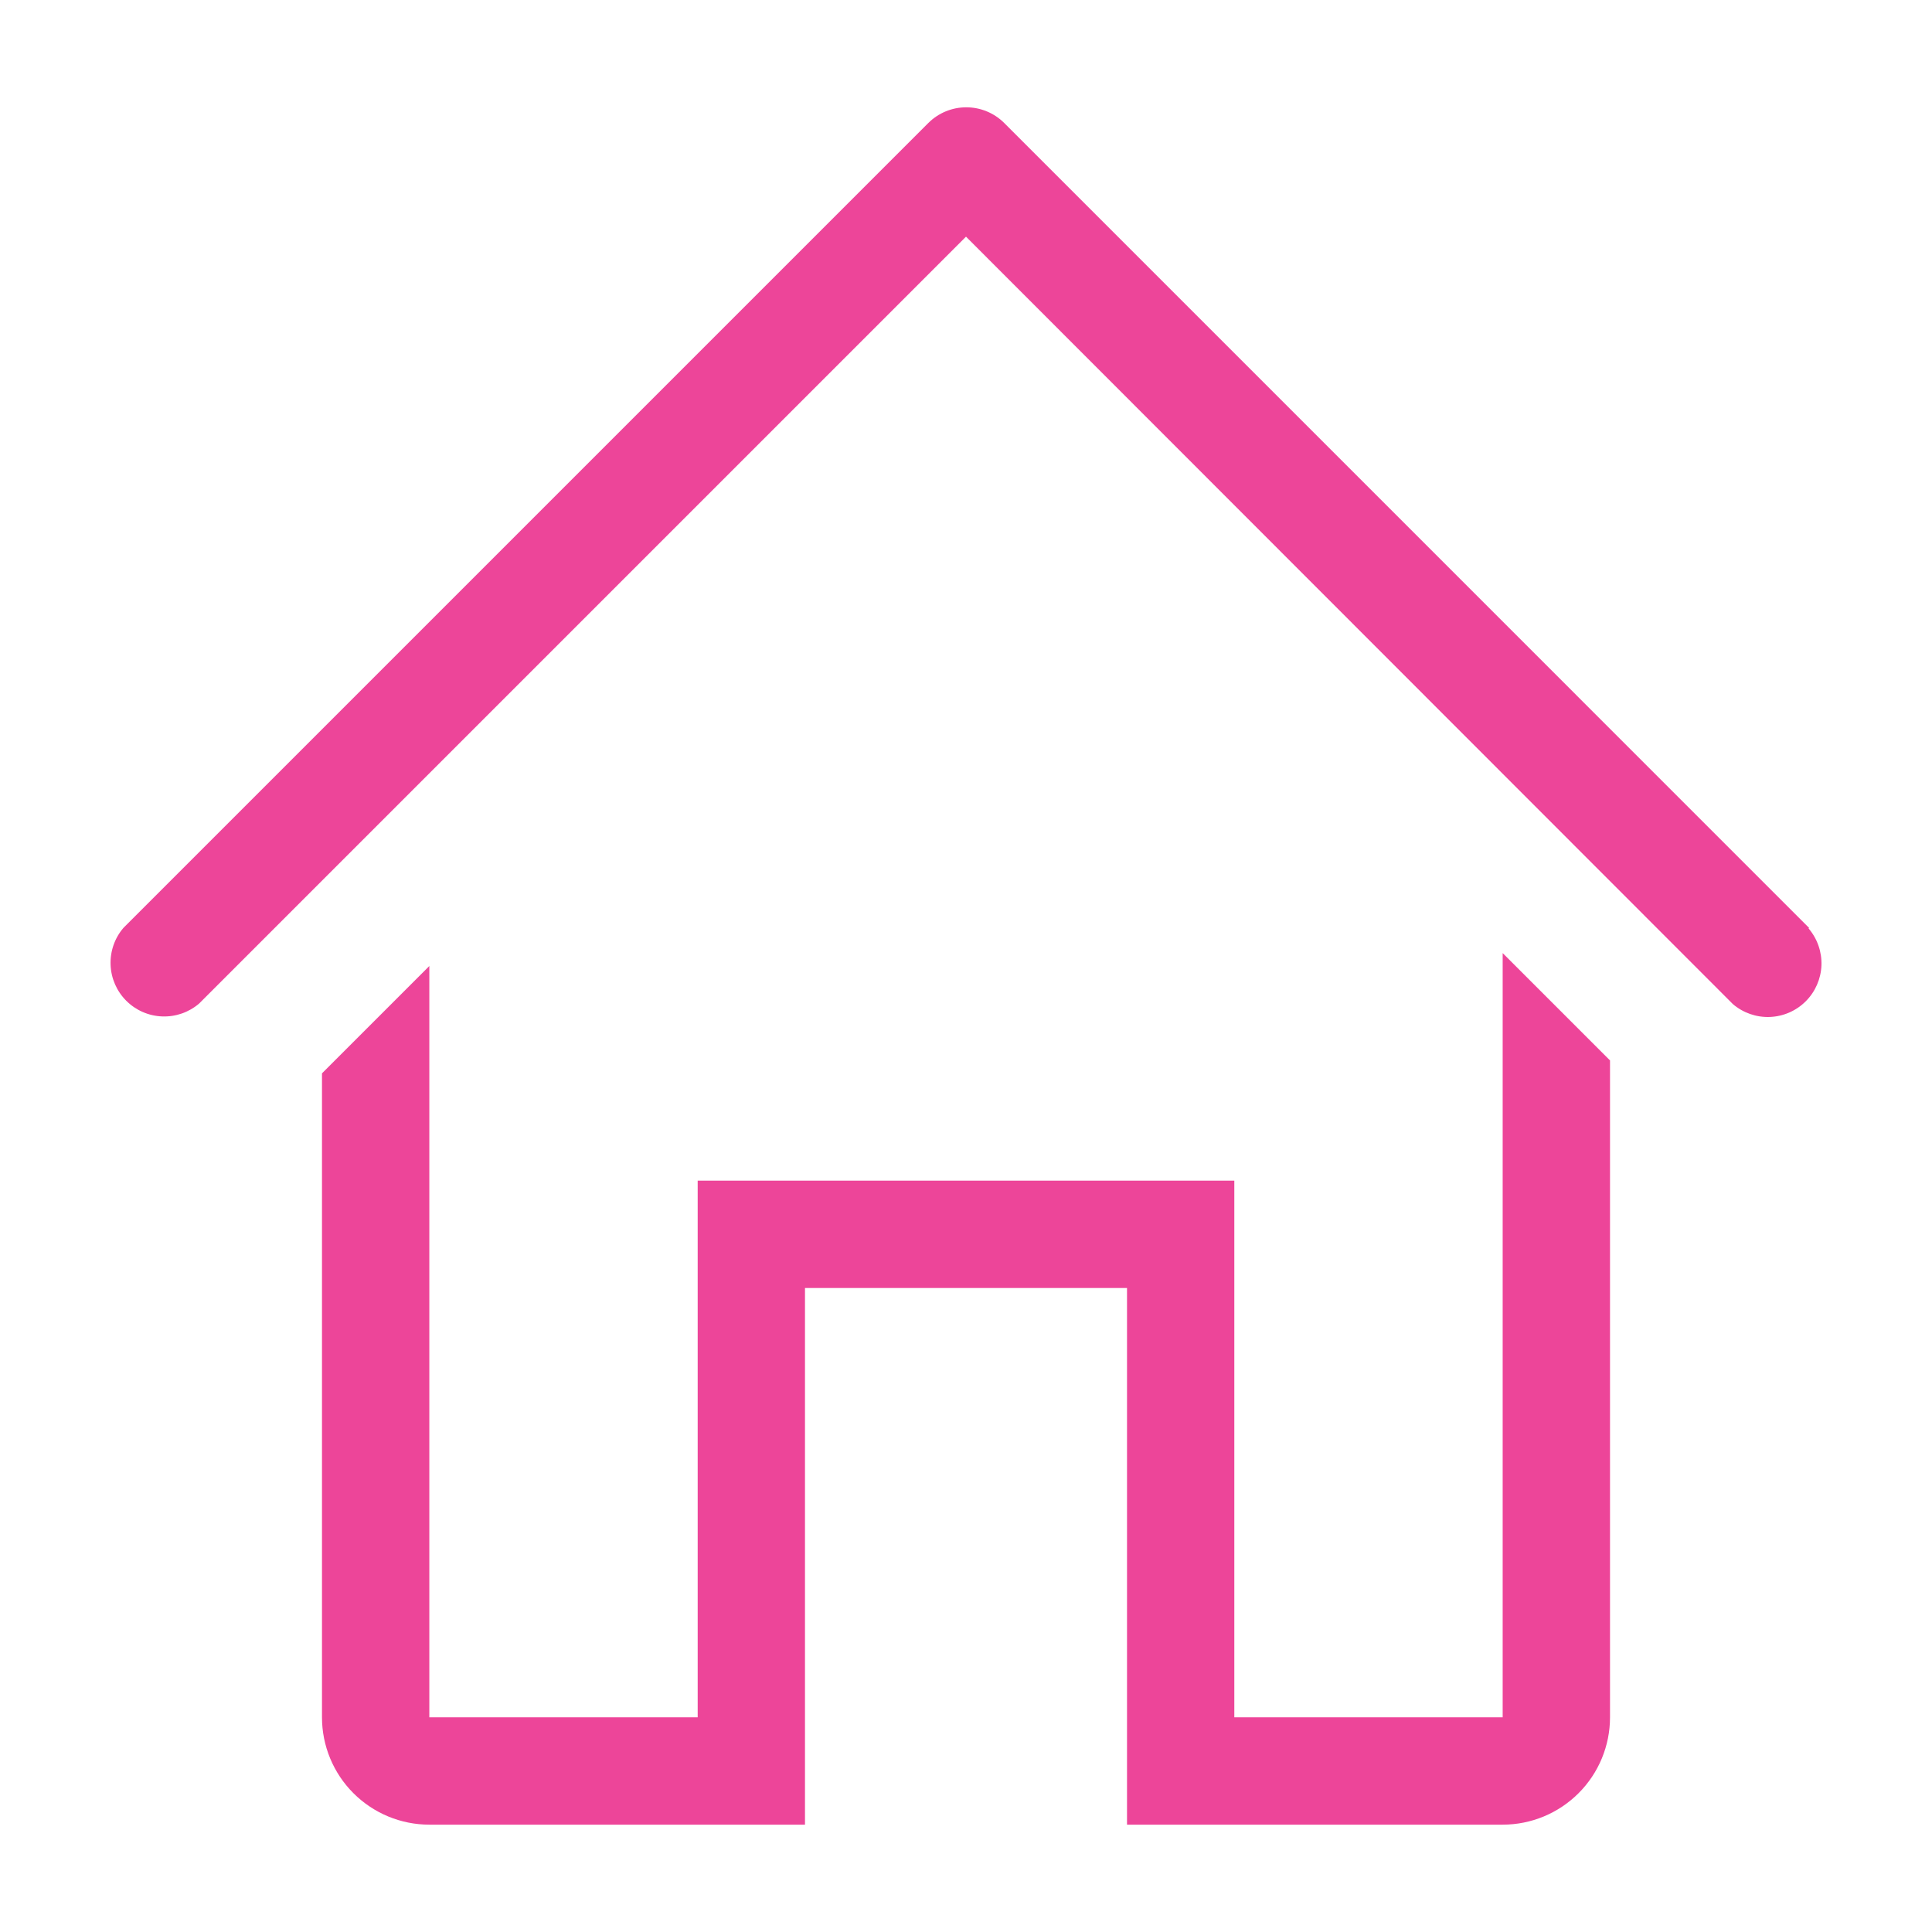 <svg width="50" height="50" viewBox="0 0 50 50" fill="none" xmlns="http://www.w3.org/2000/svg">
<path d="M46.819 24.014L25.986 3.18C25.726 2.922 25.374 2.777 25.007 2.777C24.64 2.777 24.288 2.922 24.028 3.18L3.194 24.014C2.967 24.279 2.848 24.621 2.862 24.971C2.875 25.32 3.02 25.652 3.267 25.899C3.515 26.147 3.846 26.292 4.196 26.305C4.545 26.319 4.887 26.2 5.153 25.972L25 6.125L44.847 25.986C45.113 26.214 45.455 26.332 45.804 26.319C46.154 26.305 46.485 26.161 46.733 25.913C46.98 25.666 47.125 25.334 47.139 24.985C47.152 24.635 47.033 24.293 46.806 24.028L46.819 24.014Z" fill="#ED4599"/>
<path d="M38.889 44.444H31.944V30.555H18.056V44.444H11.111V25L8.333 27.778V44.444C8.333 45.181 8.626 45.888 9.147 46.408C9.668 46.929 10.374 47.222 11.111 47.222H20.833V33.333H29.167V47.222H38.889C39.626 47.222 40.332 46.929 40.853 46.408C41.374 45.888 41.667 45.181 41.667 44.444V27.444L38.889 24.666V44.444Z" fill="#ED4599"/>
</svg>
